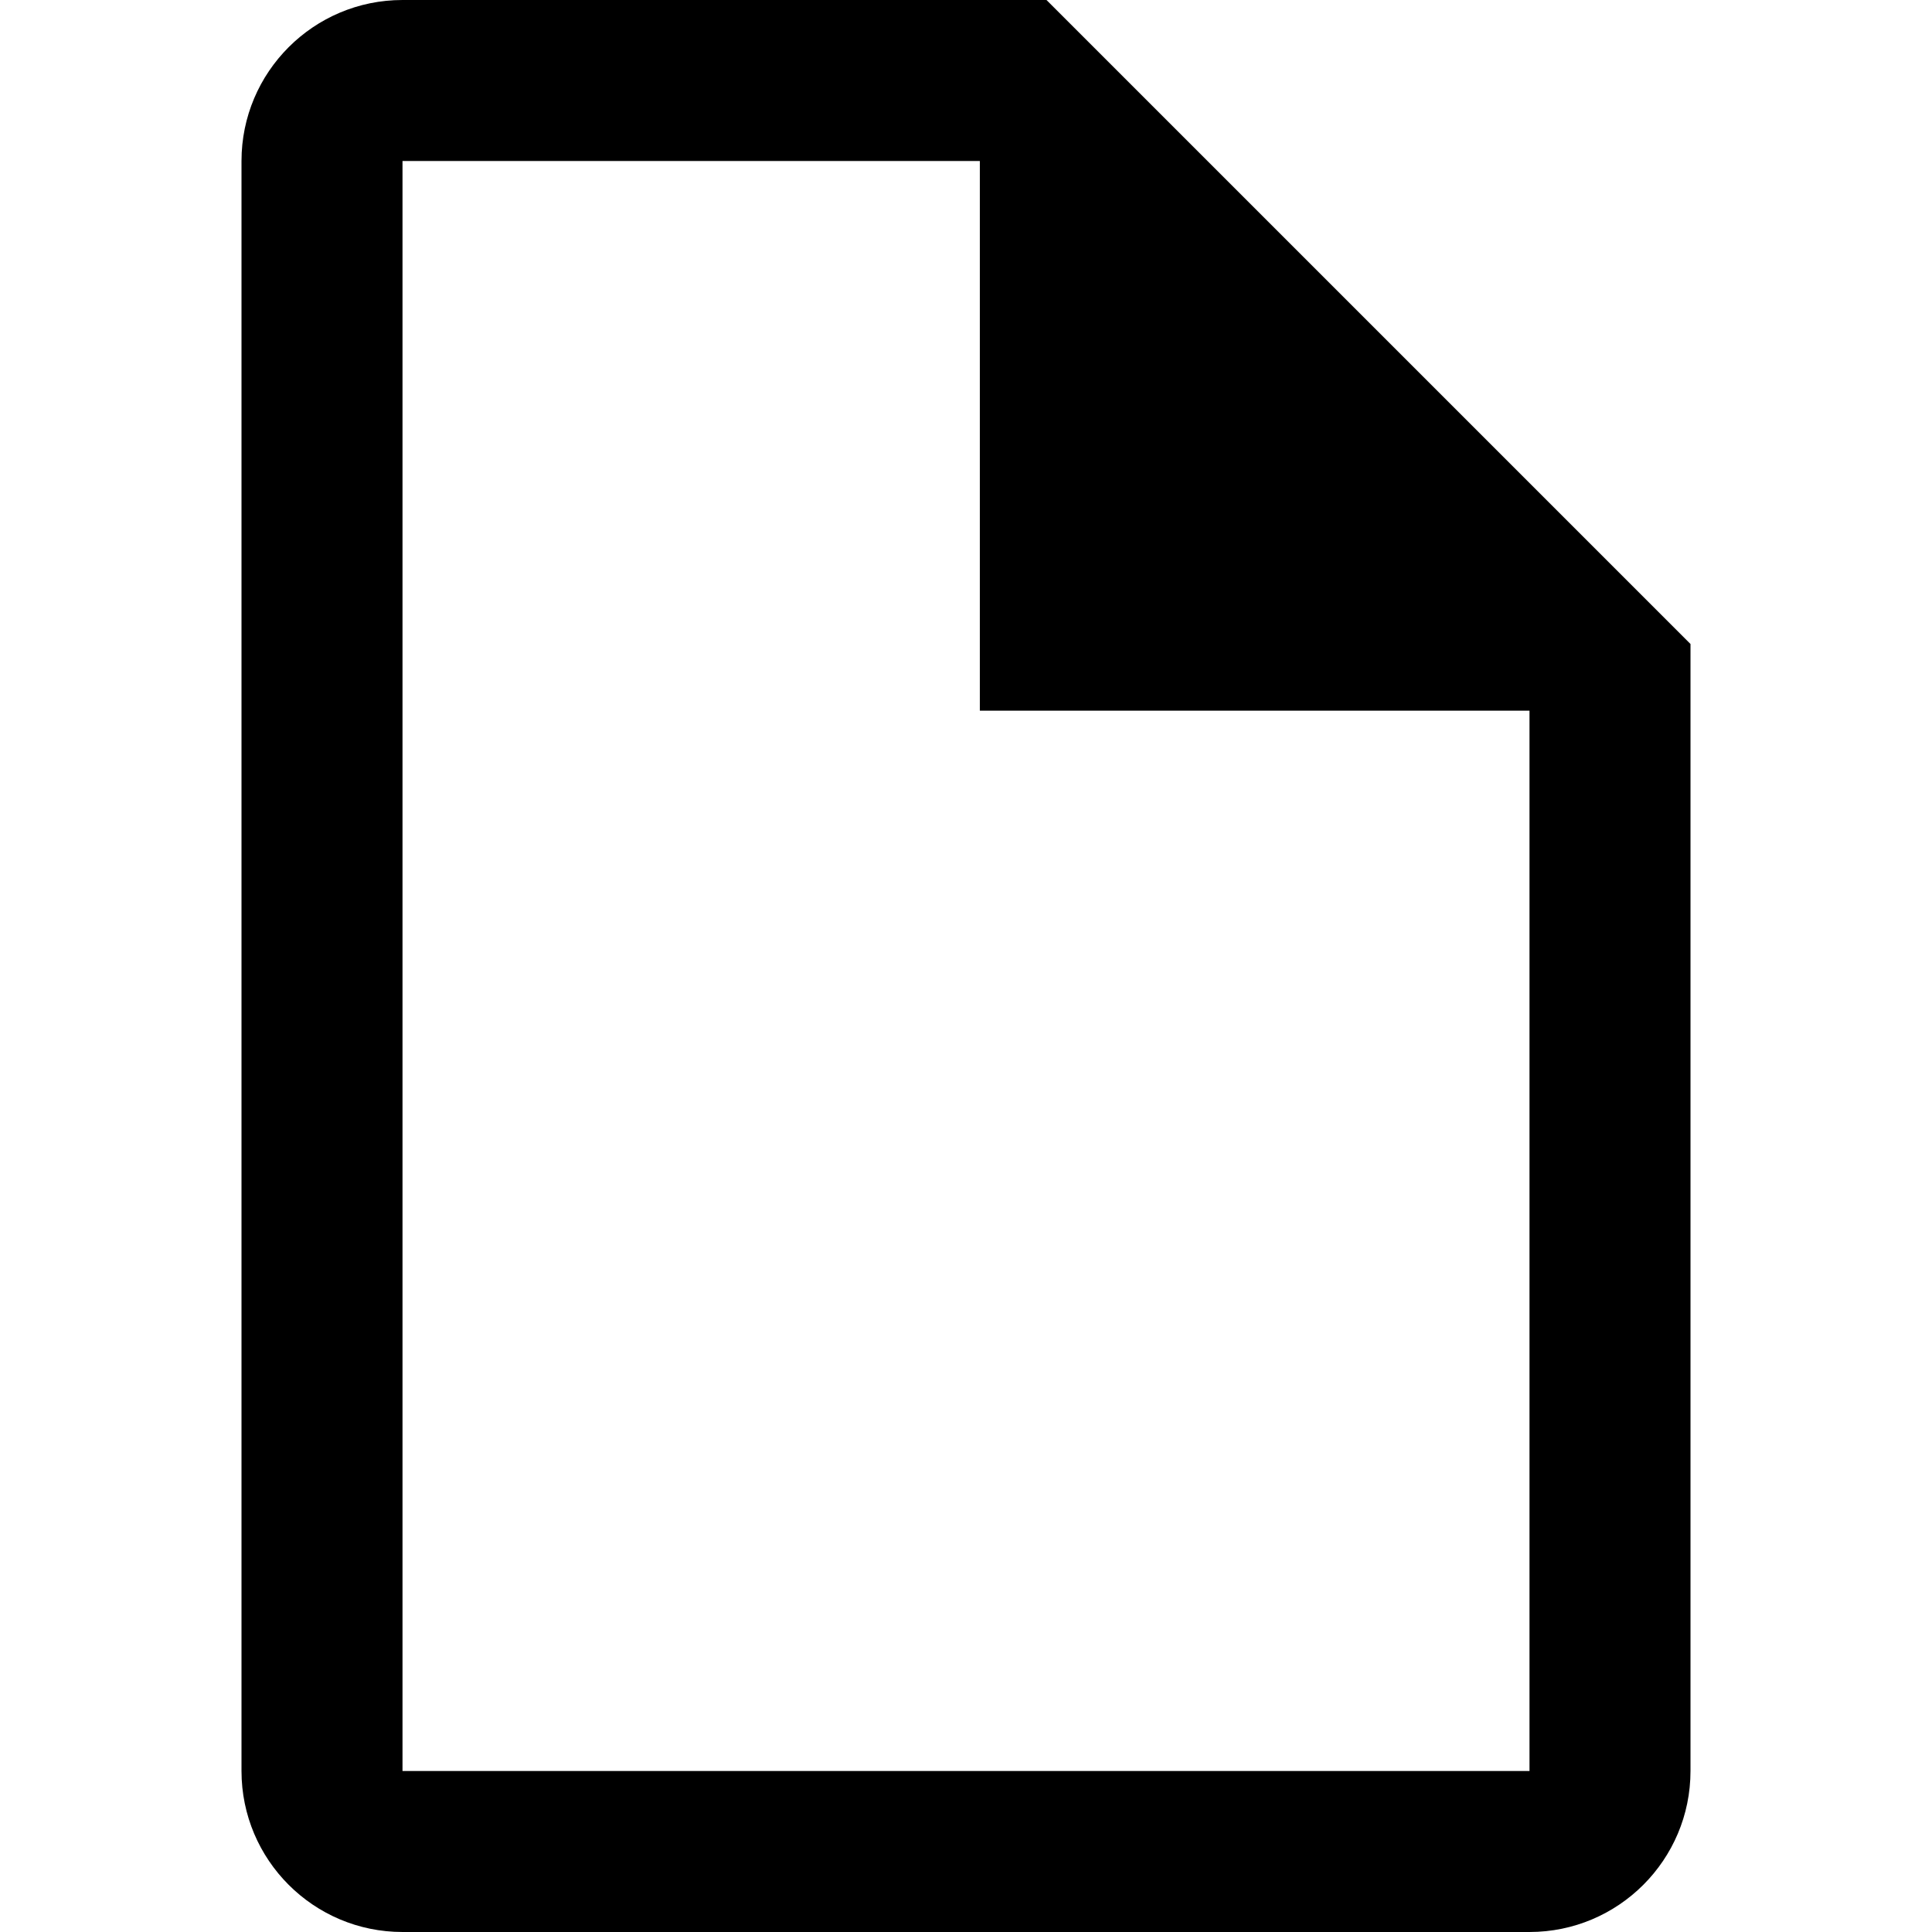 <svg xmlns="http://www.w3.org/2000/svg" xmlns:svg="http://www.w3.org/2000/svg" id="SVGRoot" width="12" height="12" version="1.1" viewBox="0 0 12 12"><g id="layer1"><path style="opacity:1;fill:#000;fill-opacity:1;stroke:none;stroke-width:.267;stroke-linecap:round;stroke-linejoin:round;stroke-miterlimit:4;stroke-dasharray:none;stroke-dashoffset:0;stroke-opacity:1;paint-order:markers fill stroke" id="path1963" d="m 2.5,0 c -0.552,0 -1,0.448 -1,1 v 10 c 0,0.552 0.448,1 1,1 h 7 c 0.552,0 1,-0.448 1,-1 V 4 l -4,-4 z m 0,1 H 6.086 V 4.414 H 9.5 V 11 h -7 z"/></g></svg>